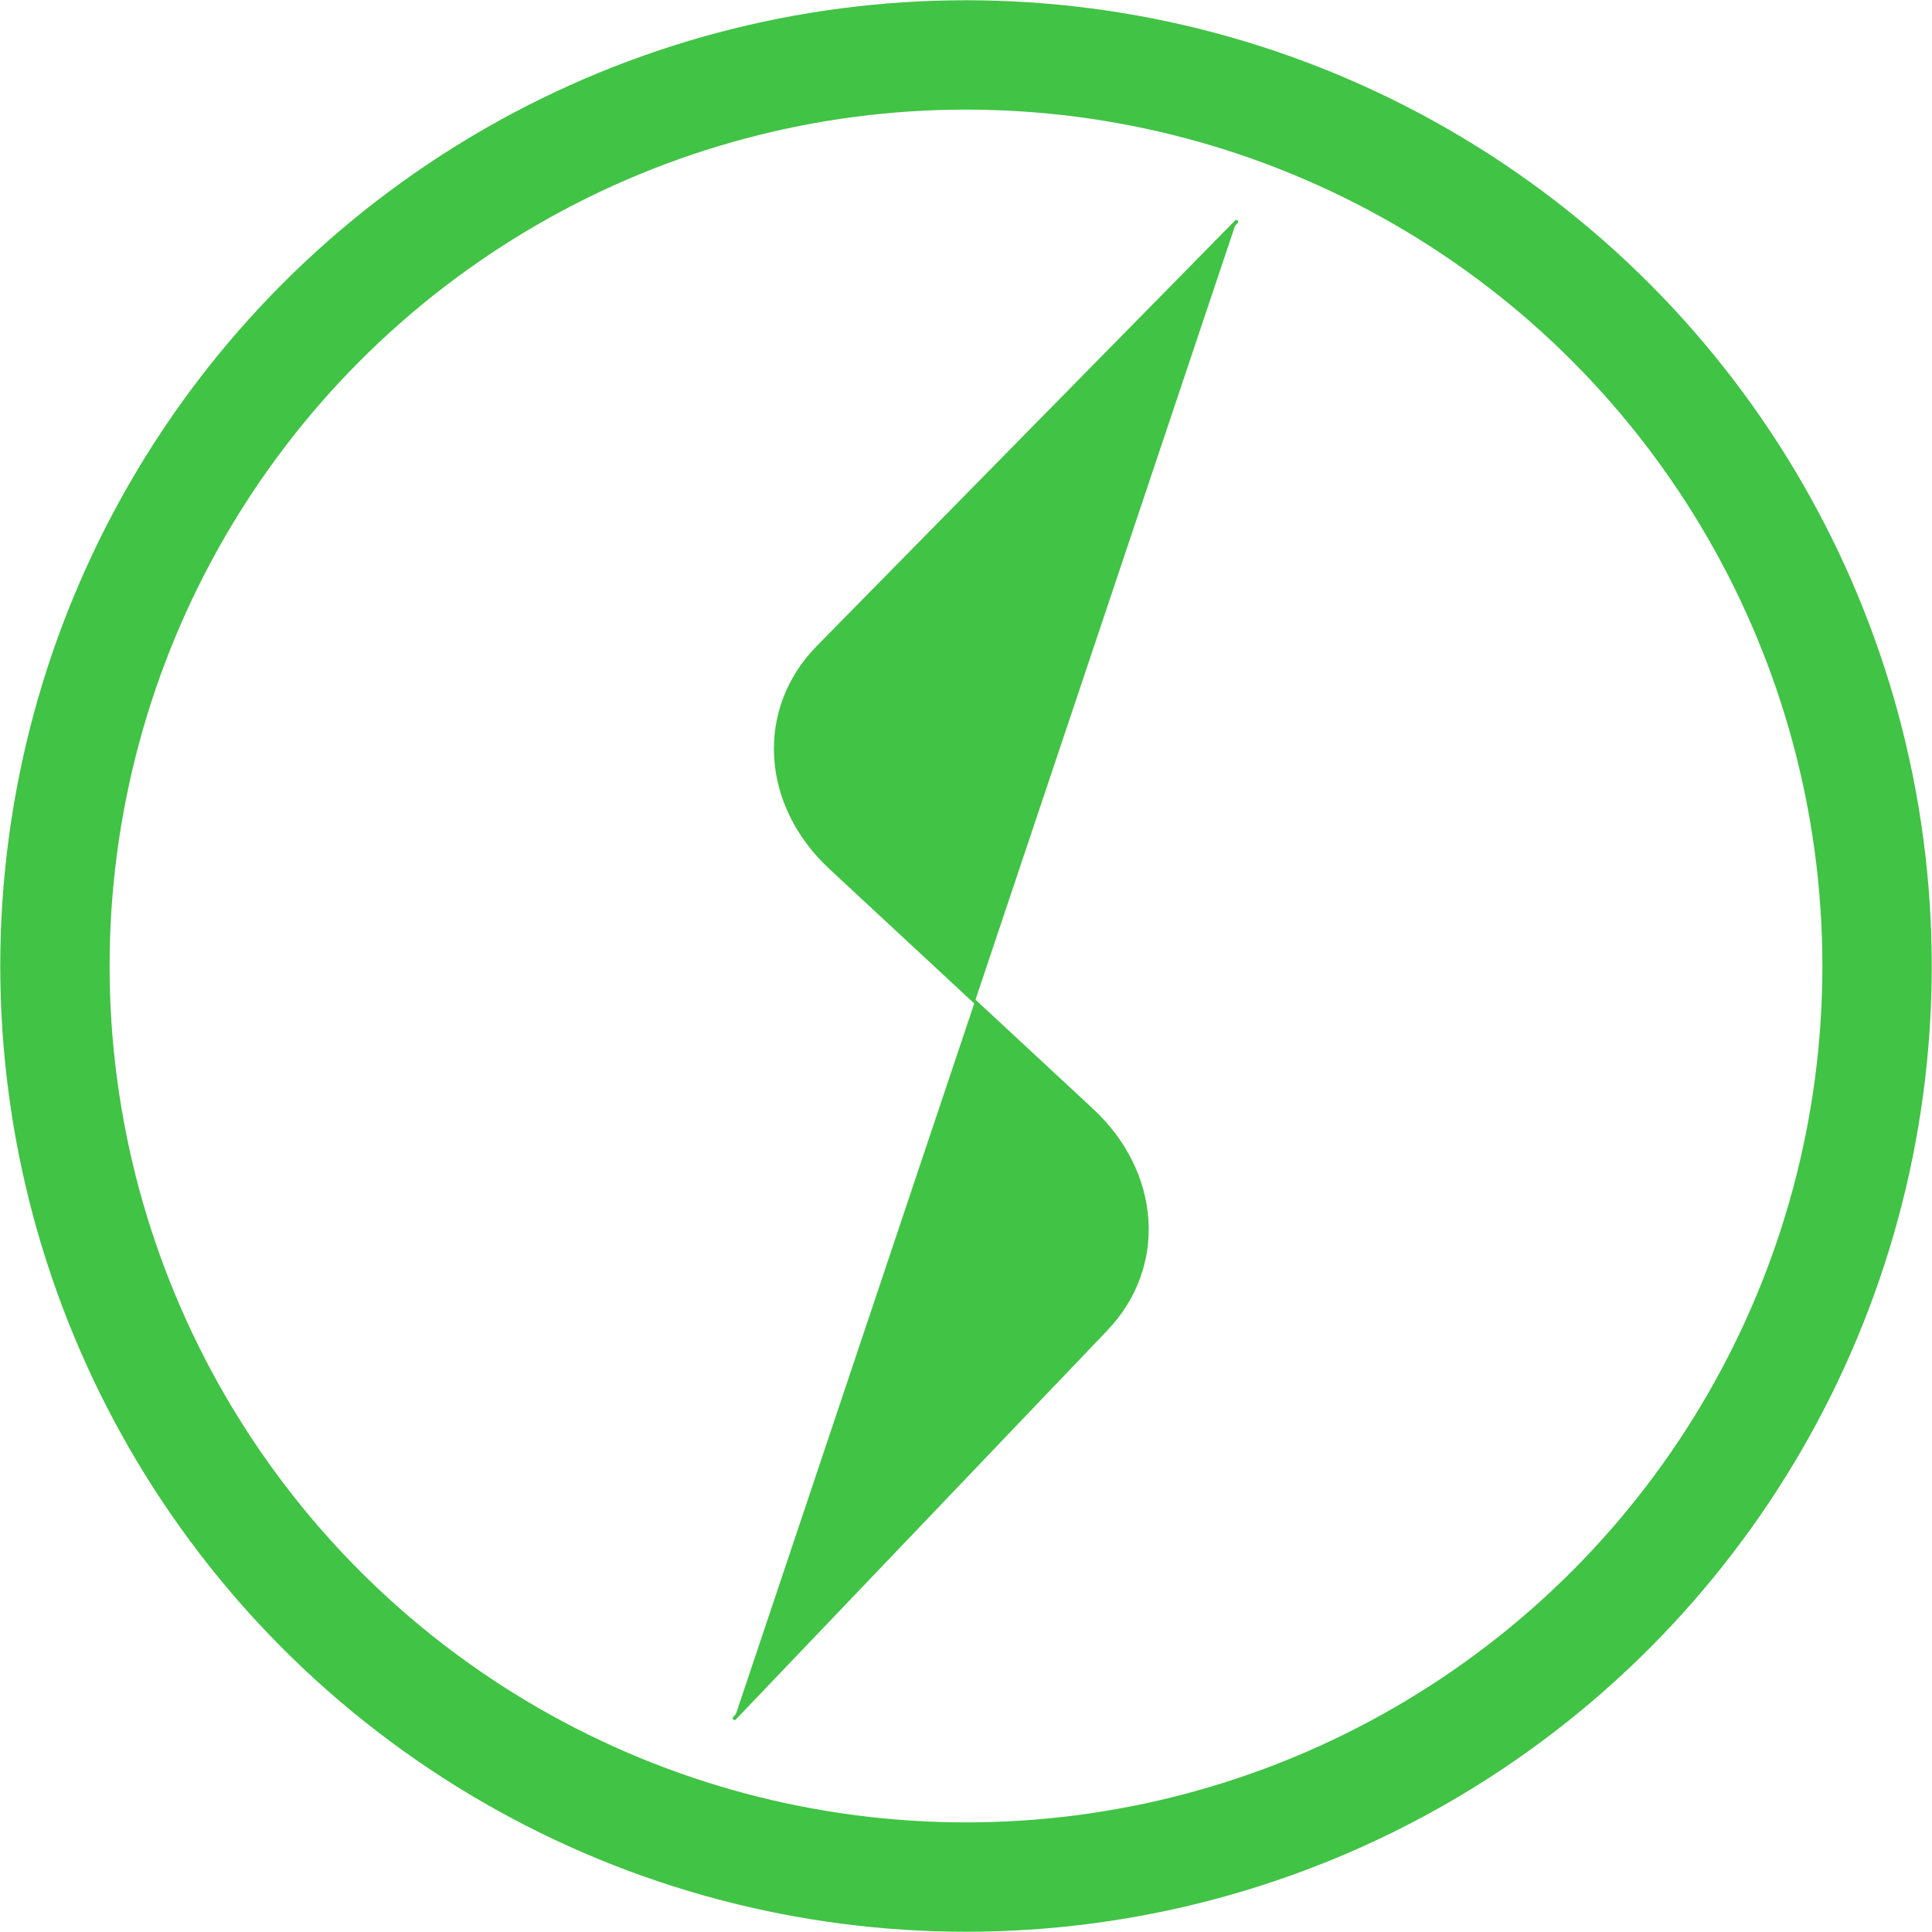 <svg xmlns="http://www.w3.org/2000/svg" id="Layer_1" data-name="Layer 1" viewBox="0 0 530 530"><defs><style>.cls-1{fill:none;stroke-miterlimit:10;stroke-width:30px;stroke:#41c345}.cls-2{stroke:#41c345;fill:#41c345;stroke-linecap:round;stroke-linejoin:bevel}</style></defs><circle cx="265" cy="265" r="249.93" class="cls-1"/><path d="M424.14,145.5,309.41,262.19c-16.76,17.06-15.27,43.12,3.47,60.52l71.6,66.49c18.55,17.23,20.23,43,3.9,60.07L286.47,556" class="cls-2" transform="translate(-84.97 -84.65)"/></svg>